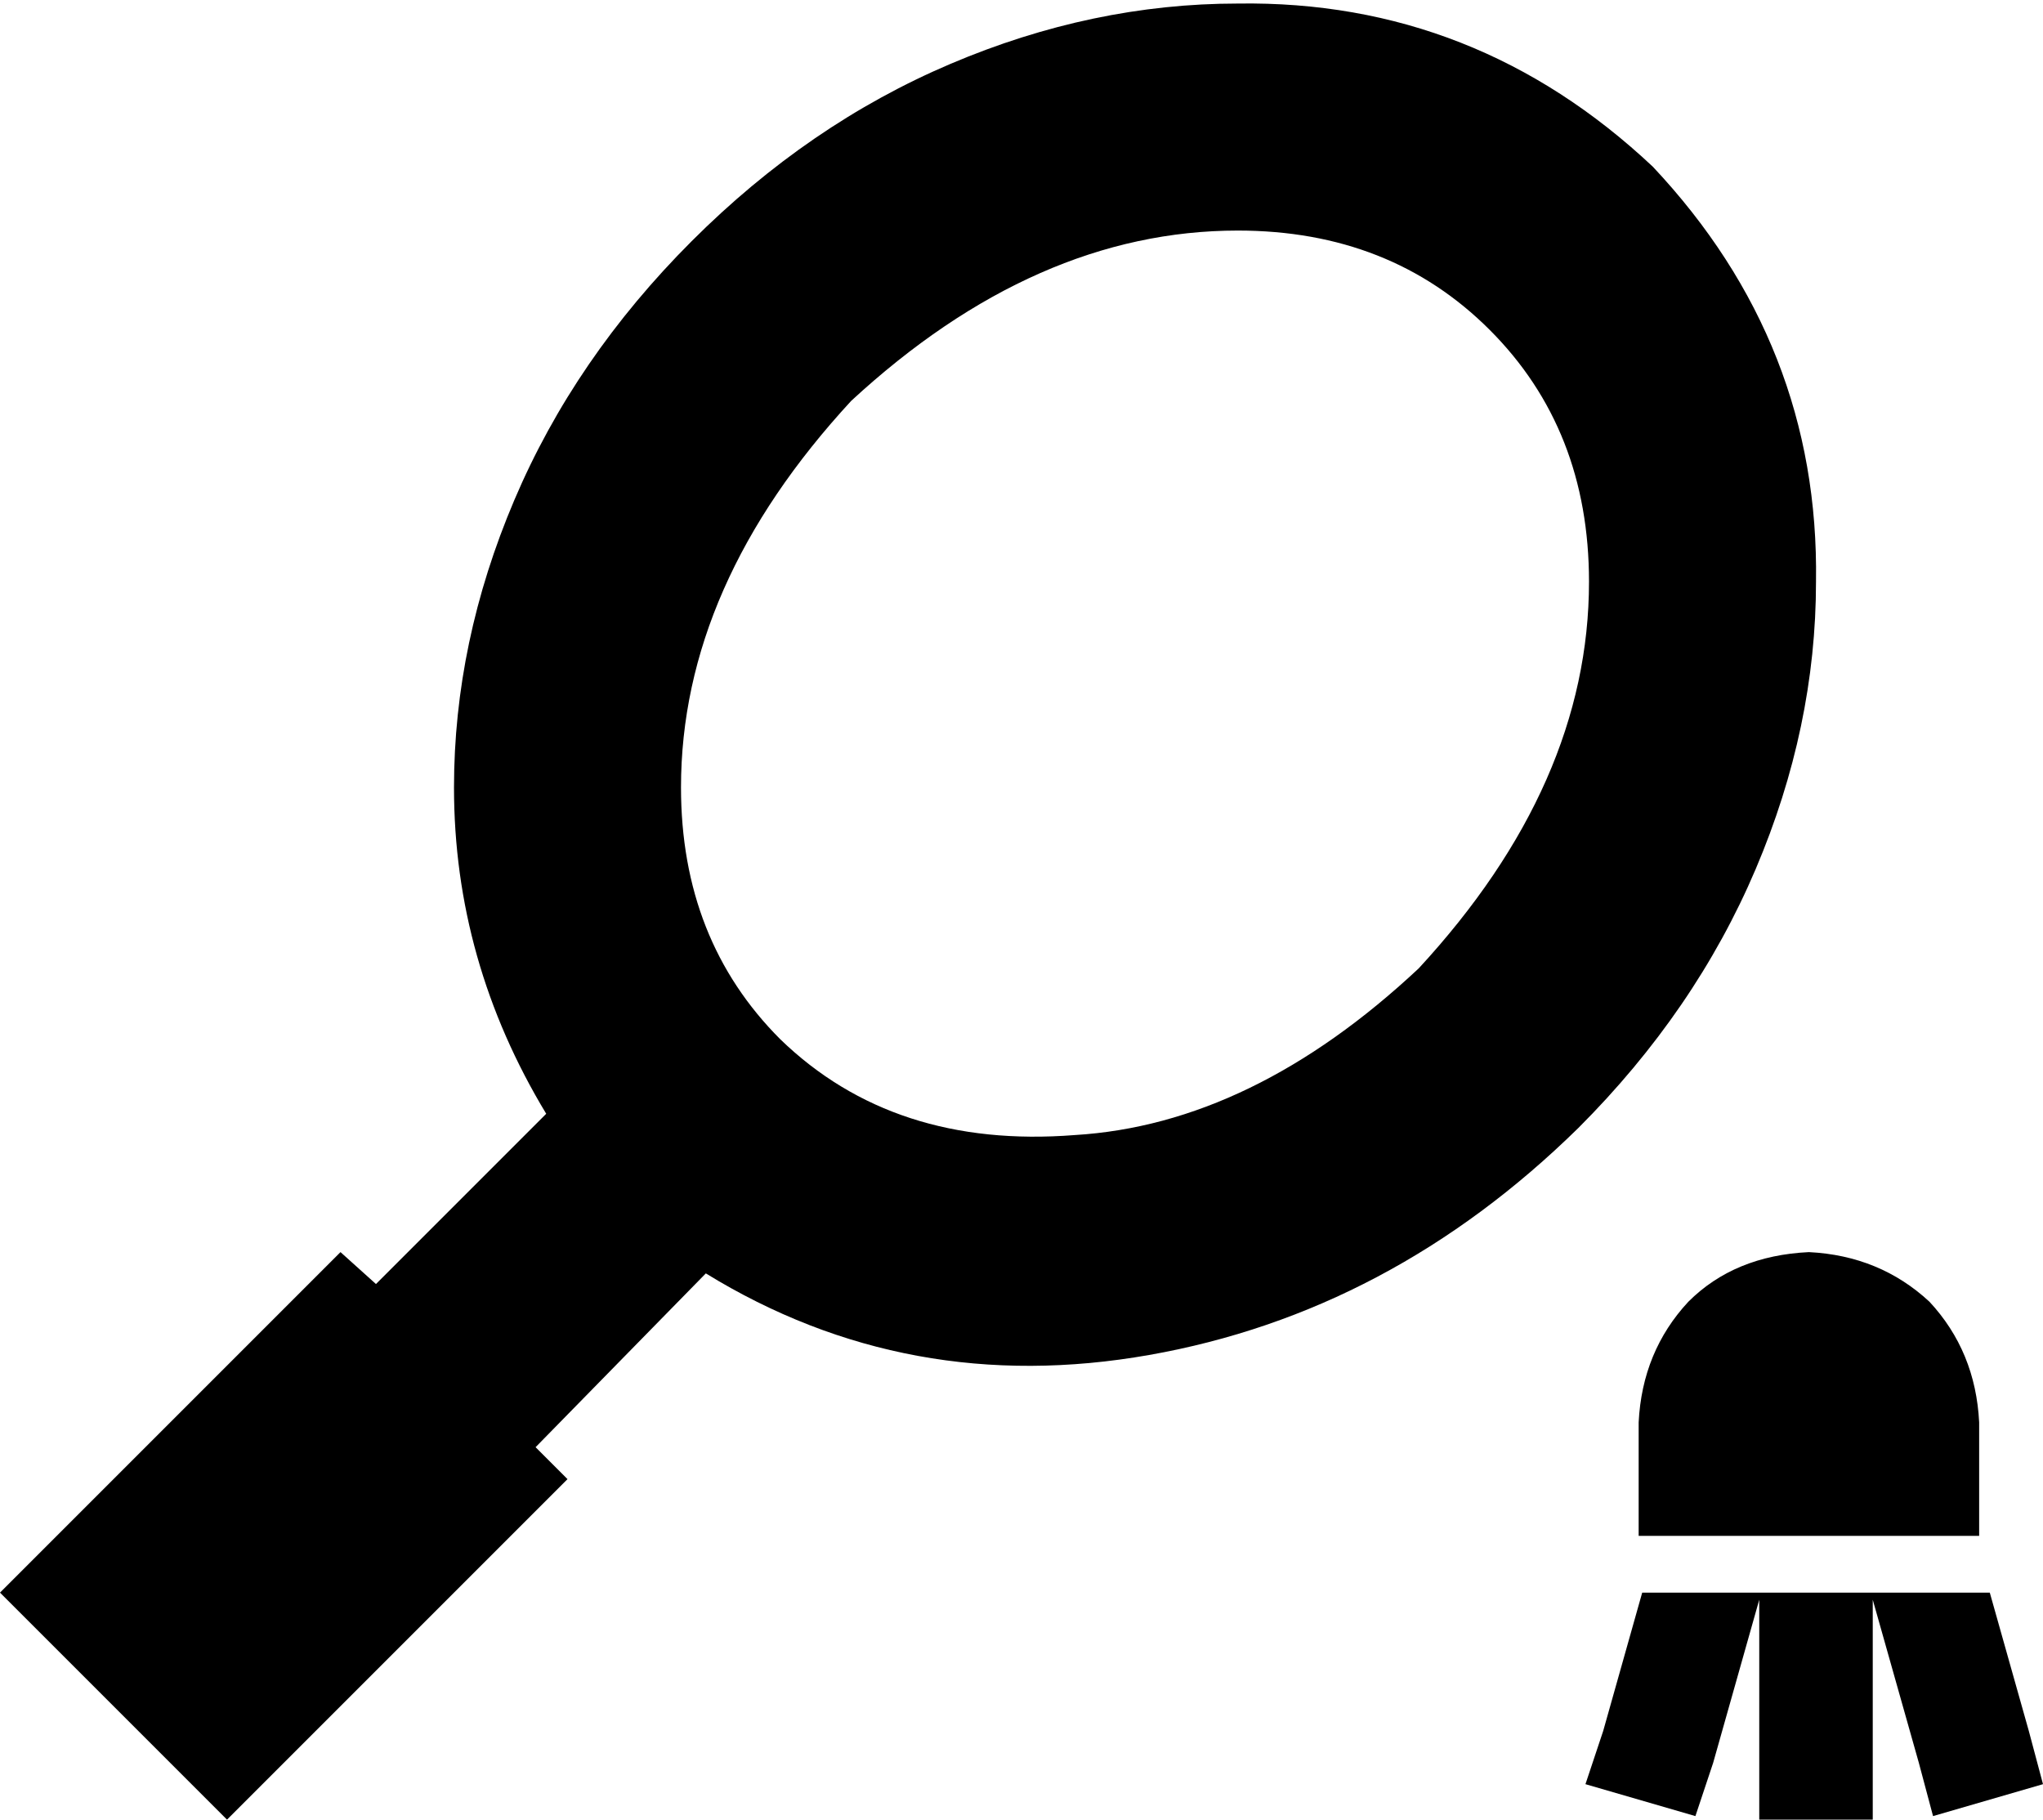 <svg xmlns="http://www.w3.org/2000/svg" viewBox="0 0 576 513">
  <path d="M 240 113 Q 292 65 349 65 Q 392 65 420 93 Q 448 121 448 164 Q 448 221 400 273 Q 353 317 303 320 Q 252 324 220 293 Q 192 265 192 222 Q 192 165 240 113 L 240 113 Z M 349 1 Q 308 1 268 18 L 268 18 L 268 18 Q 228 35 195 68 Q 162 101 145 141 Q 128 181 128 222 Q 128 271 154 314 L 106 362 L 106 362 L 96 353 L 96 353 L 0 449 L 0 449 L 64 513 L 64 513 L 160 417 L 160 417 L 151 408 L 151 408 L 199 359 L 199 359 Q 256 394 324 382 Q 392 370 445 318 Q 478 285 495 245 Q 512 205 512 164 Q 513 97 466 47 Q 416 0 349 1 L 349 1 Z M 510 353 Q 489 354 476 367 L 476 367 L 476 367 Q 463 381 462 401 L 462 433 L 462 433 L 558 433 L 558 433 L 558 401 L 558 401 Q 557 381 544 367 Q 530 354 510 353 L 510 353 Z M 463 449 L 452 488 L 463 449 L 452 488 L 447 503 L 447 503 L 478 512 L 478 512 L 483 497 L 483 497 L 496 451 L 496 451 L 496 497 L 496 497 L 496 513 L 496 513 L 528 513 L 528 513 L 528 497 L 528 497 L 528 451 L 528 451 L 541 497 L 541 497 L 545 512 L 545 512 L 576 503 L 576 503 L 572 488 L 572 488 L 561 449 L 561 449 L 463 449 L 463 449 Z" />
</svg>